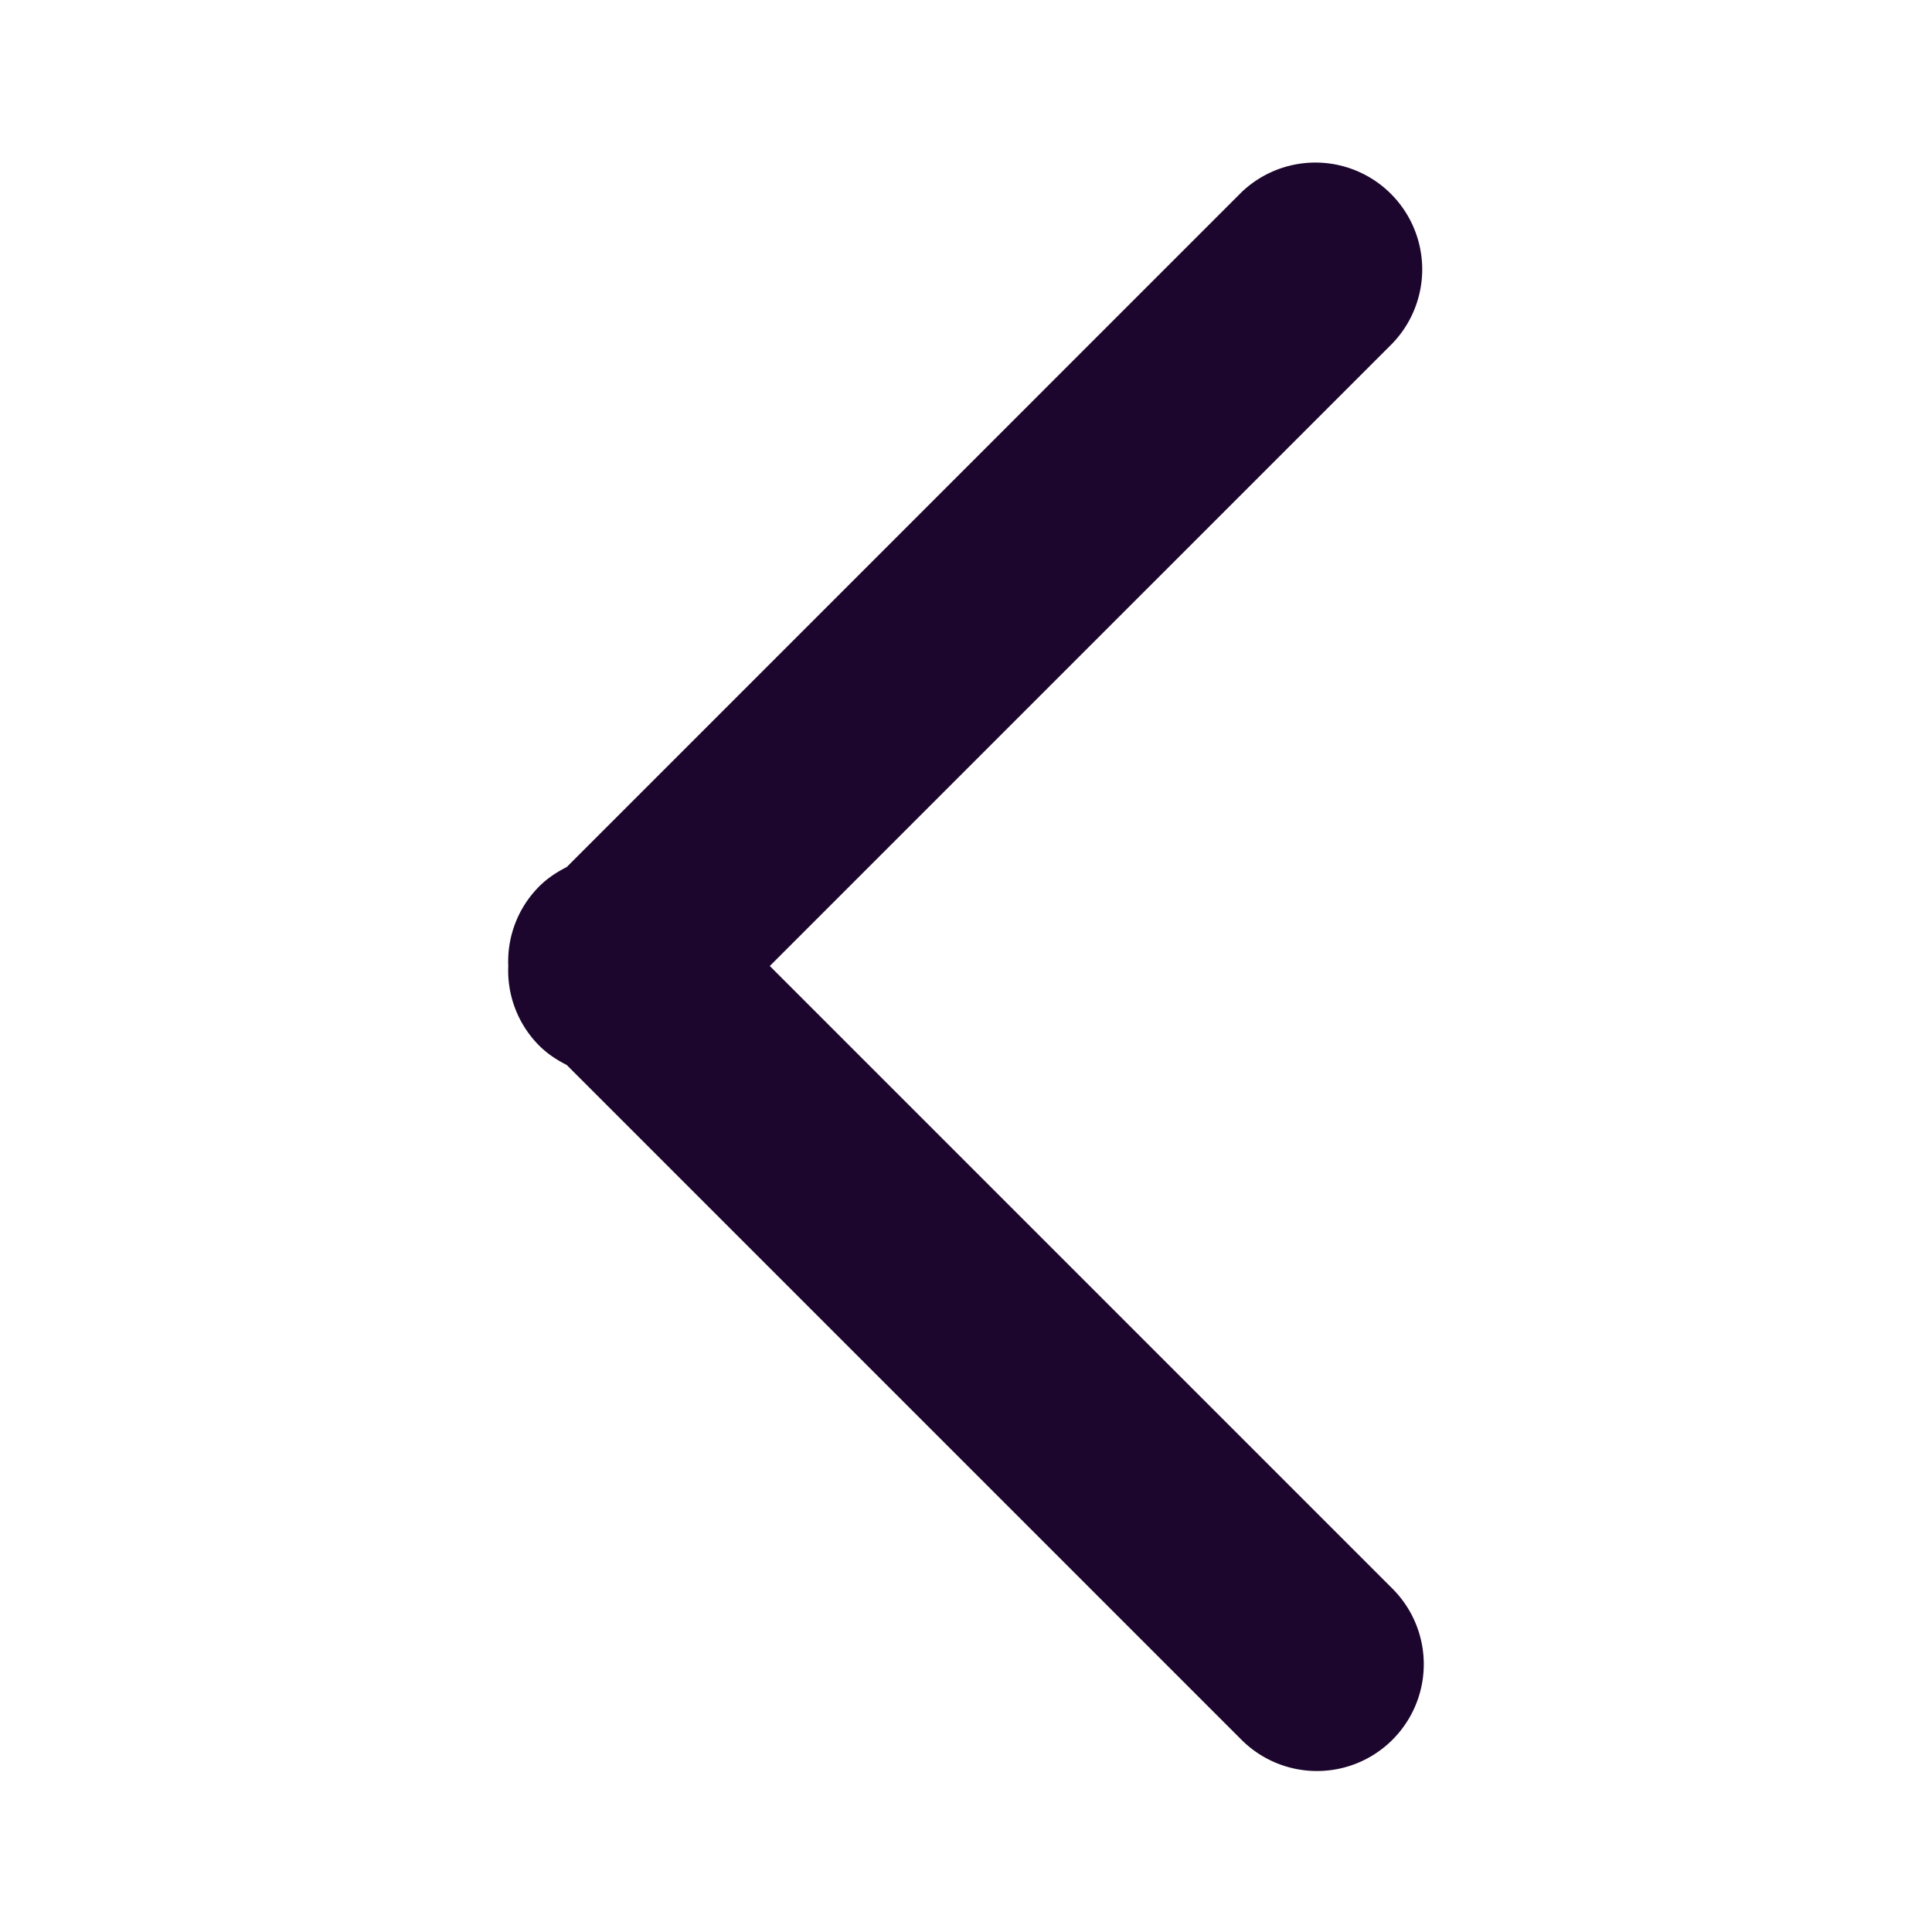 <svg id="SvgjsSvg1019" width="256" height="256" xmlns="http://www.w3.org/2000/svg" version="1.1"
    xmlns:xlink="http://www.w3.org/1999/xlink" xmlns:svgjs="http://svgjs.com/svgjs">
    <defs id="SvgjsDefs1020"></defs>
    <g id="SvgjsG1021">
        <svg xmlns="http://www.w3.org/2000/svg" viewBox="0 0 96 96" width="256" height="256">
            <path
                d="m38.251 48 30.941-30.94a5.308 5.308 0 0 0-7.505-7.505l-33.529 33.53c-.49.248-.957.552-1.366.961a5.277 5.277 0 0 0-1.536 3.955 5.277 5.277 0 0 0 1.536 3.955c.409.408.876.713 1.366.96l33.529 33.531a5.307 5.307 0 1 0 7.505-7.506L38.251 48z"
                fill="#1c062d" class="color000 svgShape"></path>
        </svg>
    </g>
</svg>